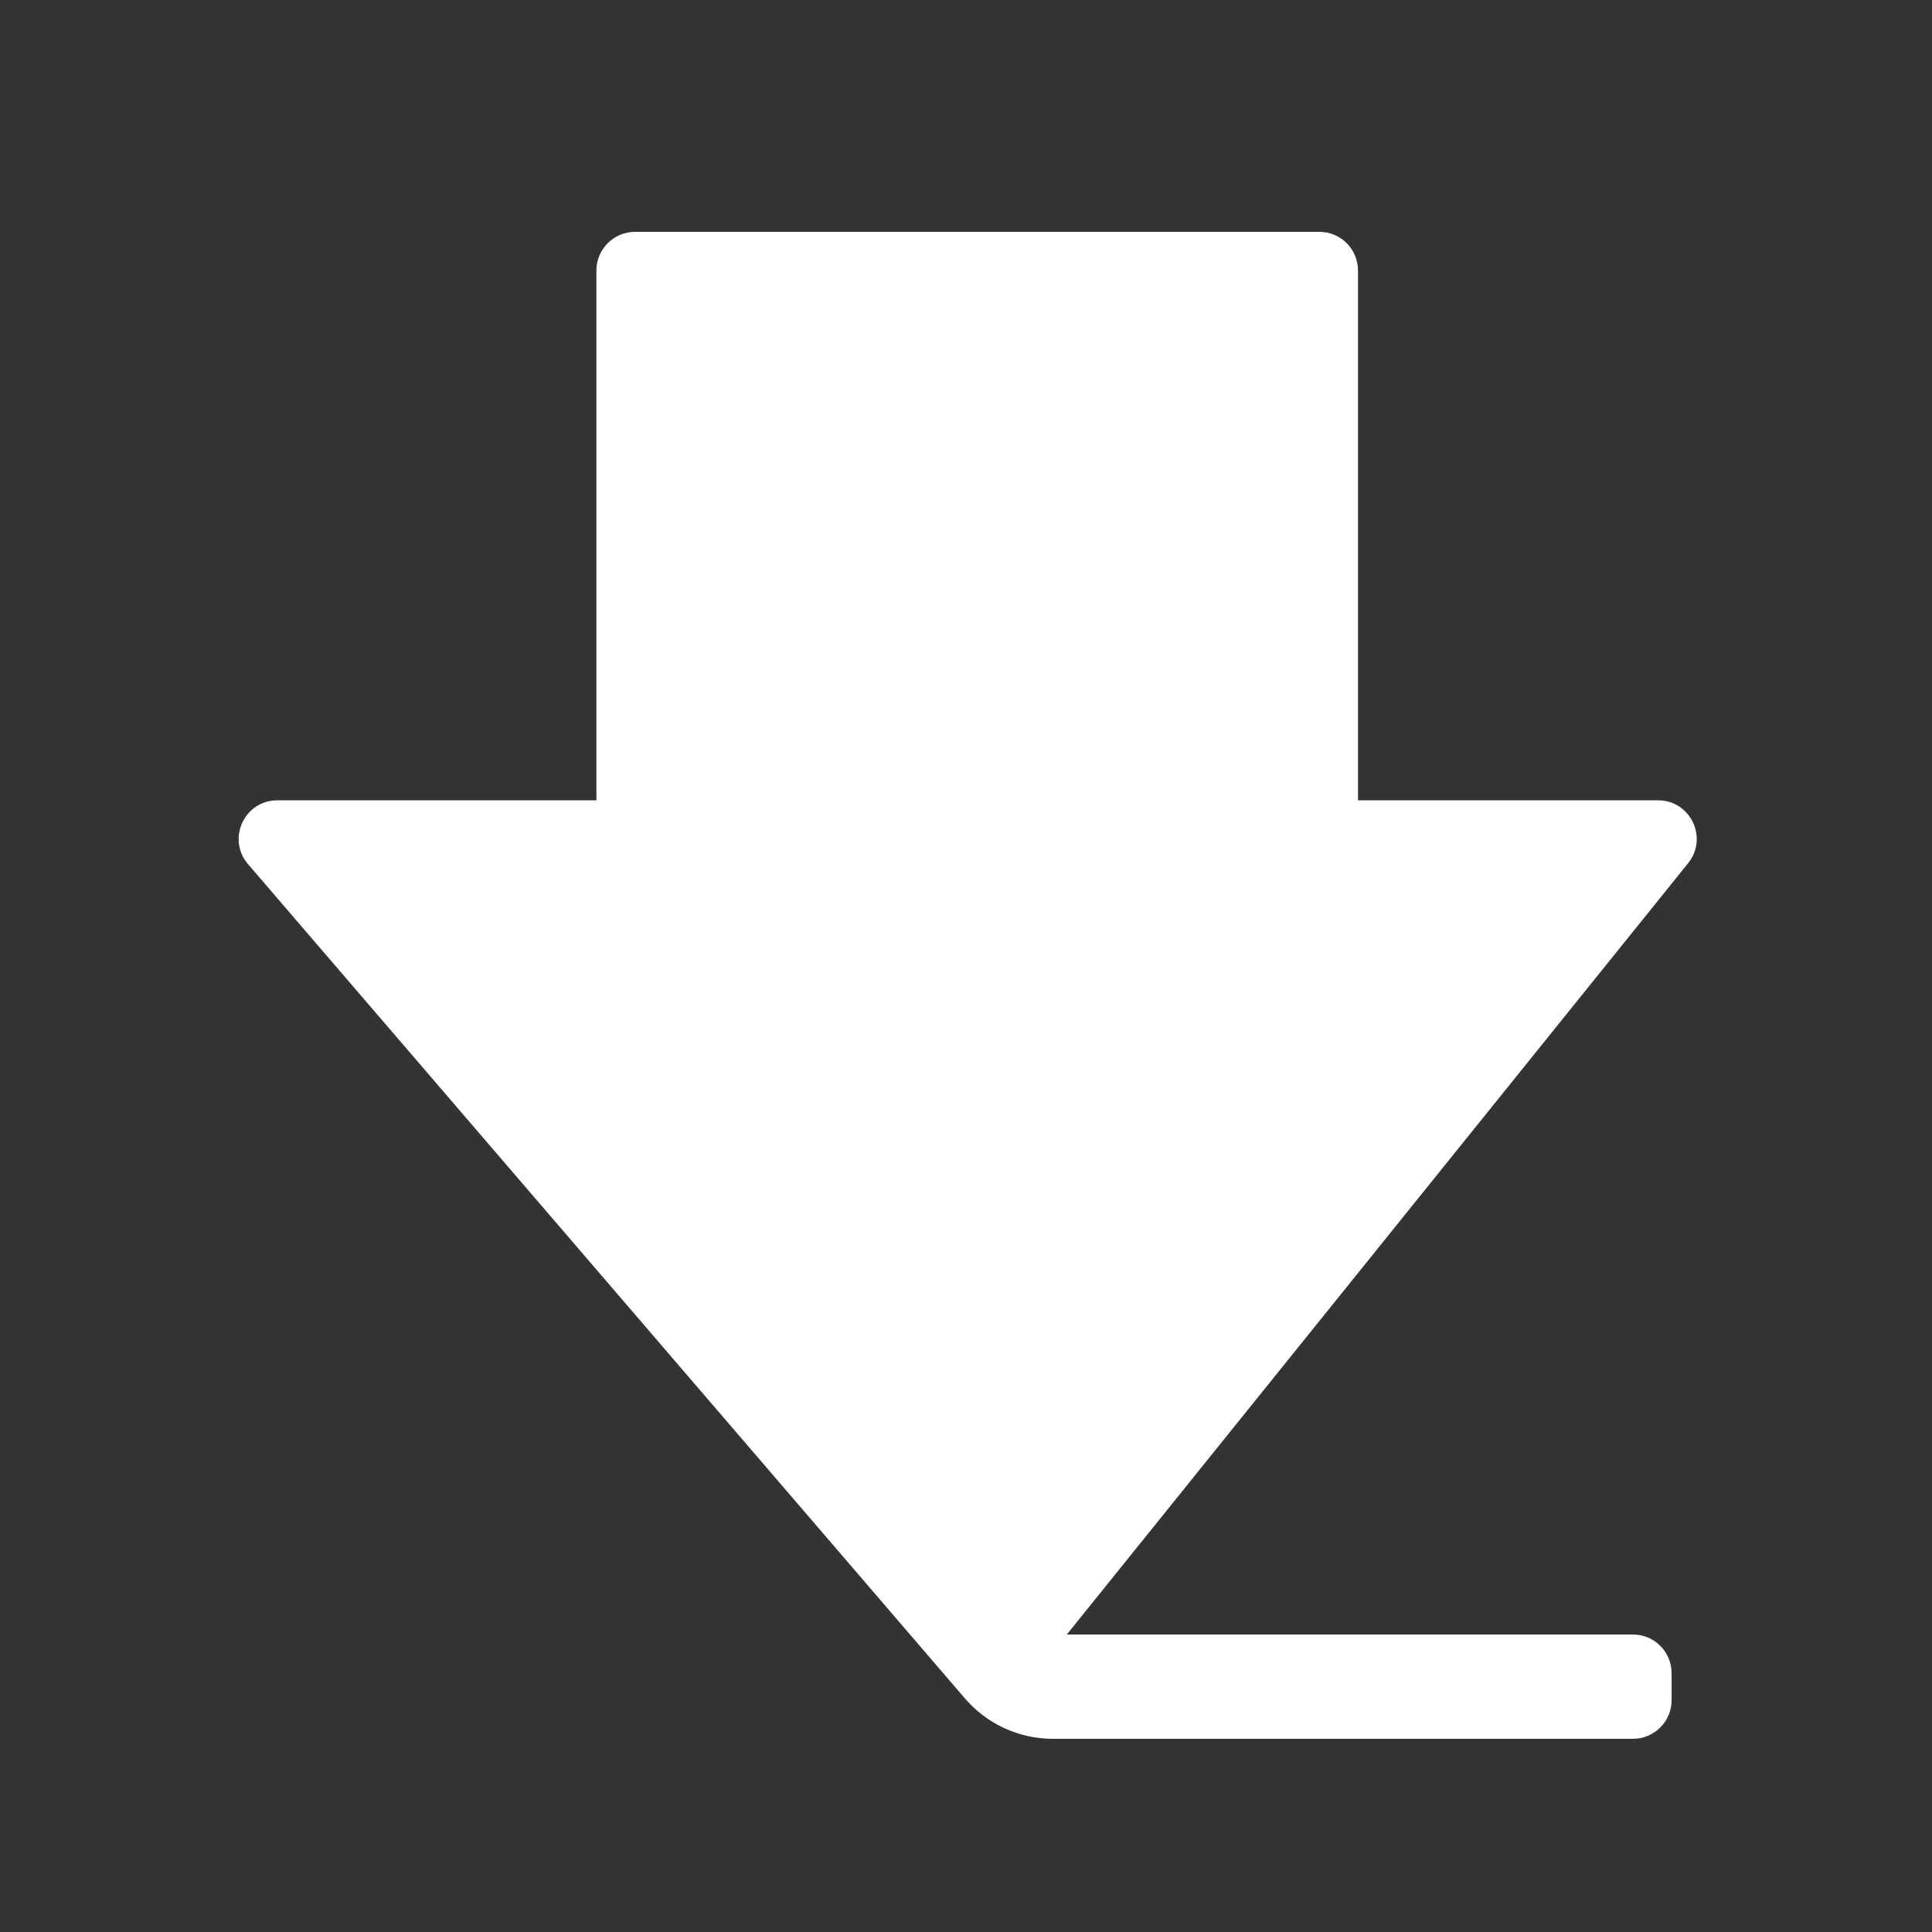 <svg width="50" height="50" viewBox="0 0 50 50" fill="none" xmlns="http://www.w3.org/2000/svg">
<rect x="0" y="0" width="50" height="50" fill="#333333" stroke="none"/>
<path d="M34.145 6H16.435C15.883 6 15.435 6.448 15.435 7V20.712H7.178C6.323 20.712 5.862 21.715 6.419 22.364L24.972 43.955C25.542 44.618 26.373 45 27.247 45H42.261C42.813 45 43.261 44.552 43.261 44V43.301C43.261 42.749 42.813 42.301 42.261 42.301H27.609L43.689 22.339C44.216 21.685 43.75 20.712 42.91 20.712H35.145V7C35.145 6.448 34.697 6 34.145 6Z" fill="white"/>
</svg>
